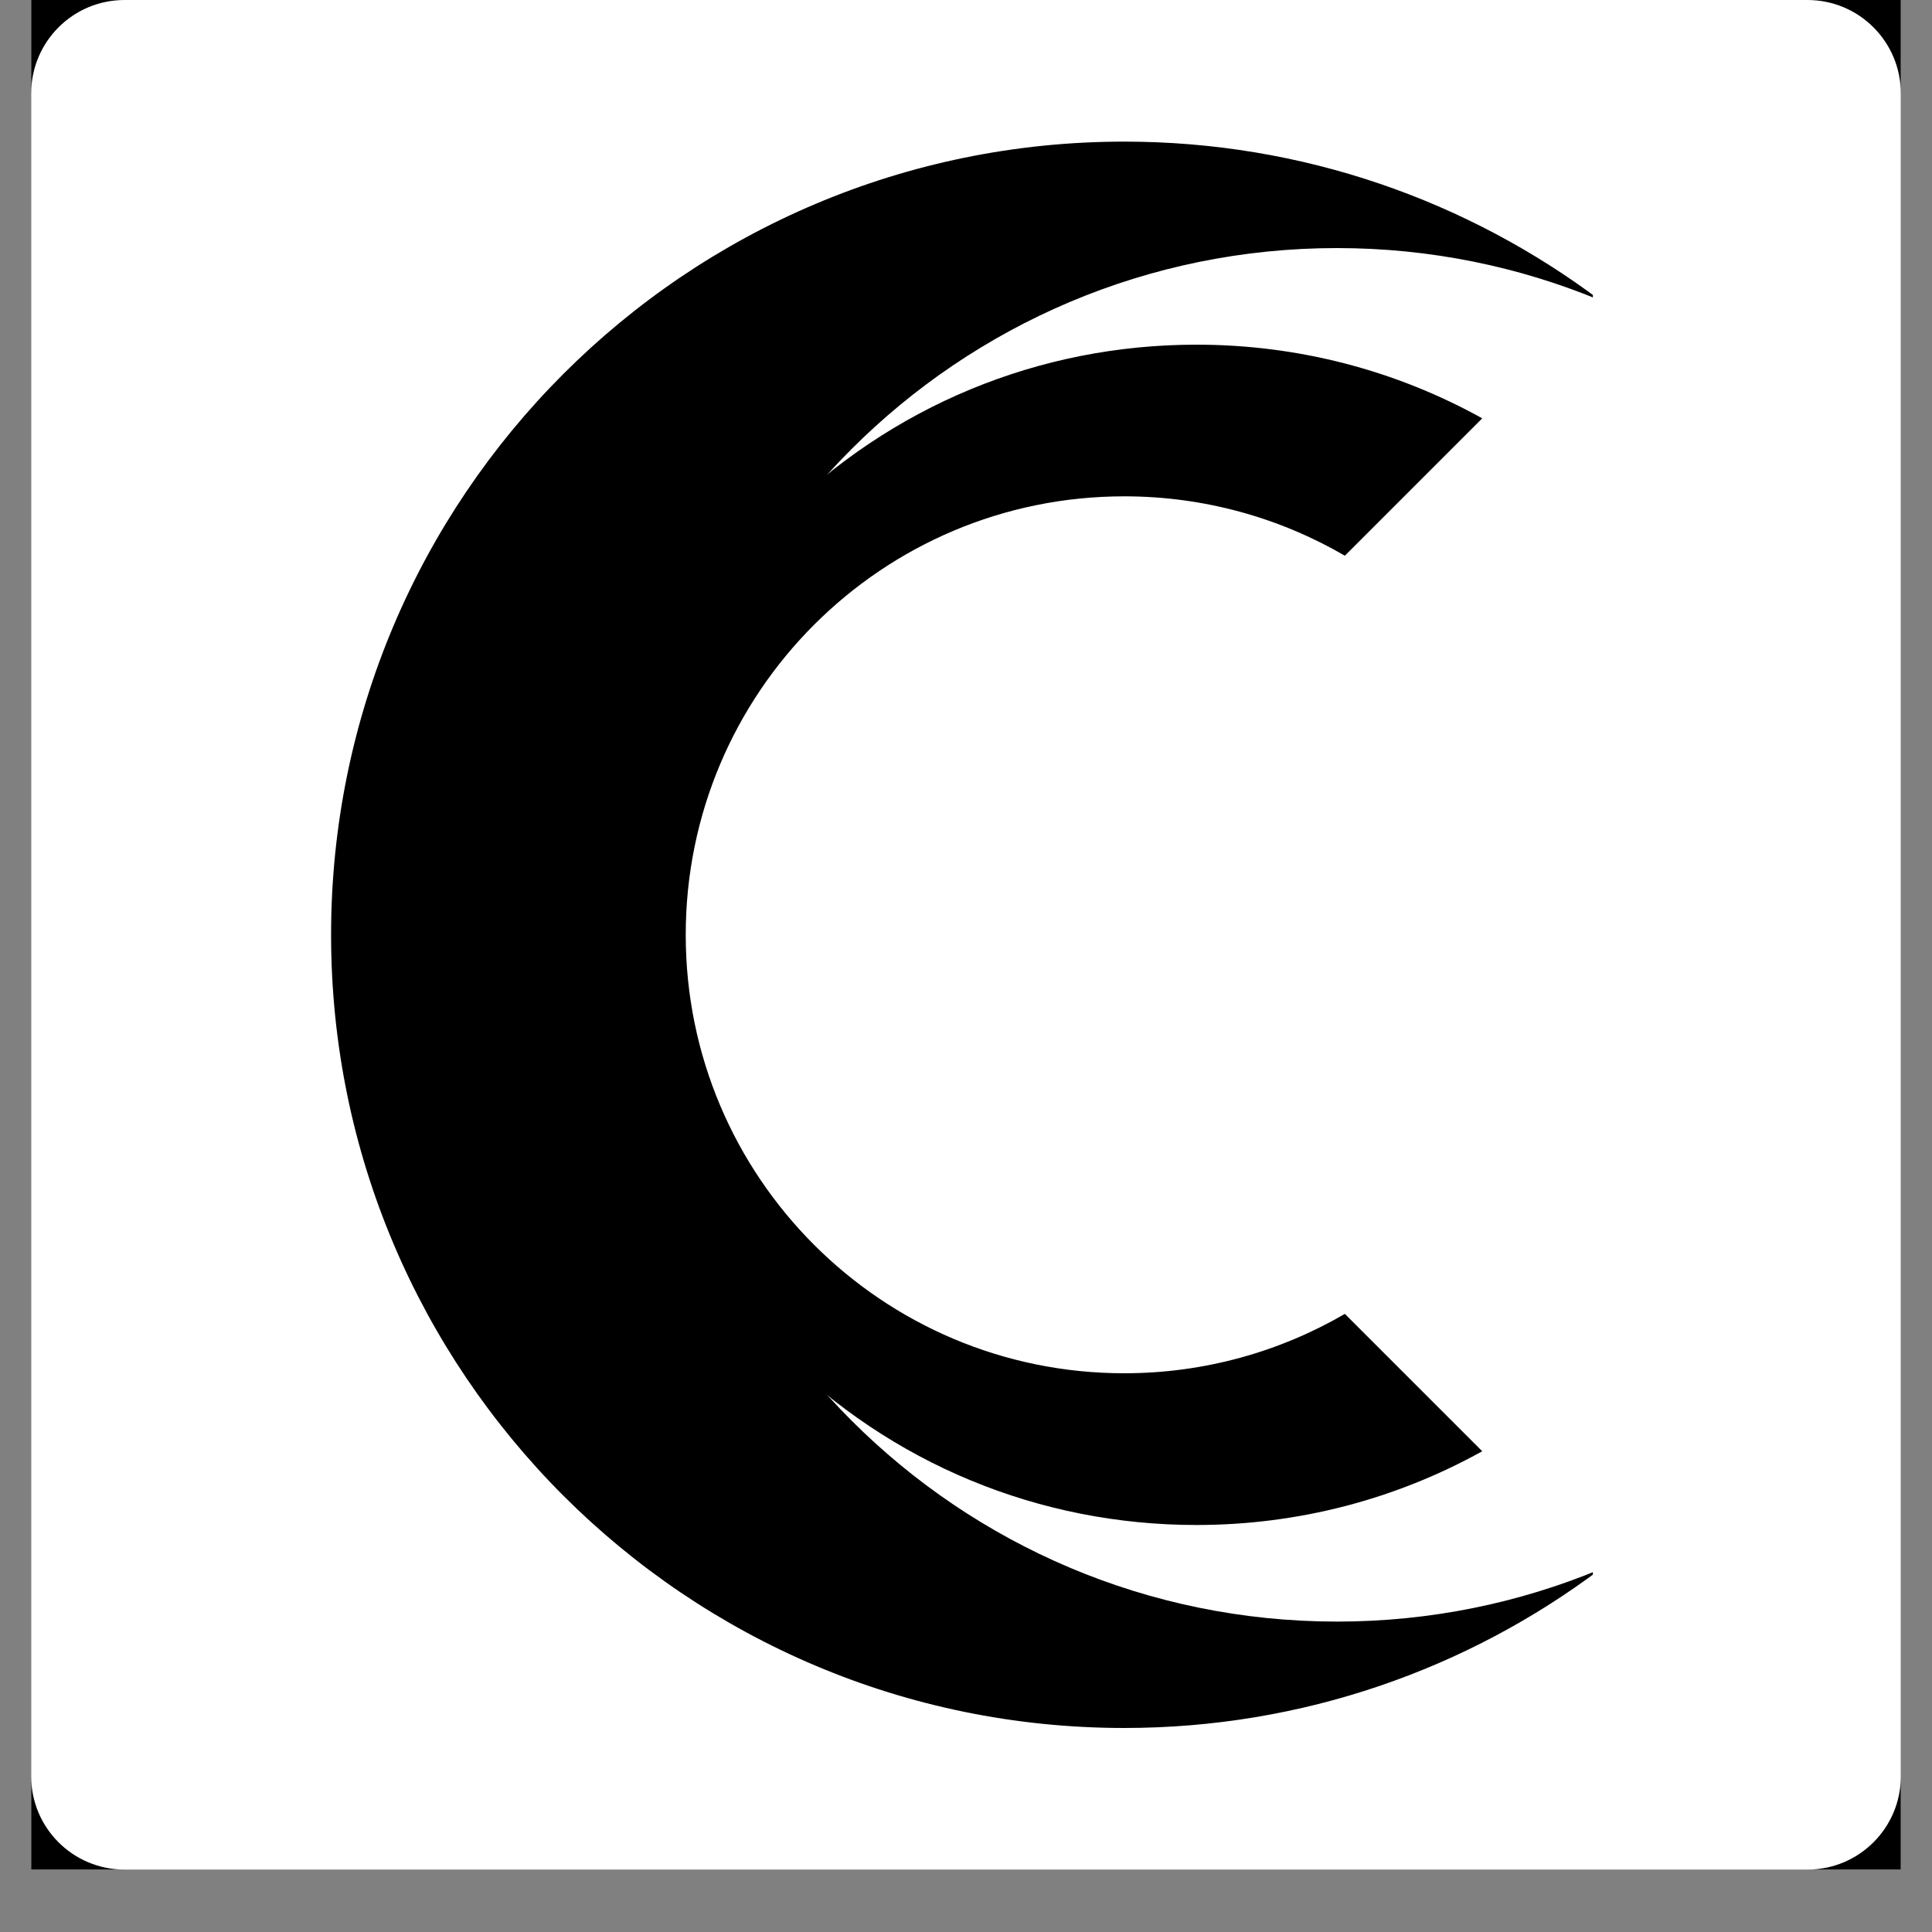 <svg xmlns="http://www.w3.org/2000/svg" xmlns:xlink="http://www.w3.org/1999/xlink" width="40" zoomAndPan="magnify" viewBox="0 0 30 30" height="40" preserveAspectRatio="xMidYMid meet" version="1.0"><rect x="0" y="0" width="30" height="30" fill="#808080" stroke="none"/><defs><clipPath id="9e1bf6f383"><path d="M 0.484 0 L 29.516 0 L 29.516 29.031 L 0.484 29.031 Z M 0.484 0 " clip-rule="nonzero"/></clipPath><clipPath id="bc614bec70"><path d="M 0.484 0 L 29.516 0 L 29.516 29.031 L 0.484 29.031 Z M 0.484 0 " clip-rule="nonzero"/></clipPath><clipPath id="e4d9124f71"><path d="M 1.934 0 L 28.066 0 C 28.867 0 29.516 0.648 29.516 1.453 L 29.516 27.582 C 29.516 28.383 28.867 29.031 28.066 29.031 L 1.934 29.031 C 1.133 29.031 0.484 28.383 0.484 27.582 L 0.484 1.453 C 0.484 0.648 1.133 0 1.934 0 Z M 1.934 0 " clip-rule="nonzero"/></clipPath><clipPath id="aa4d062fb0"><path d="M 5.141 2.199 L 24.734 2.199 L 24.734 26.832 L 5.141 26.832 Z M 5.141 2.199 " clip-rule="nonzero"/></clipPath></defs><g clip-path="url(#9e1bf6f383)"><path fill="#ffffff" d="M 0.484 0 L 29.516 0 L 29.516 29.031 L 0.484 29.031 Z M 0.484 0 " fill-opacity="1" fill-rule="nonzero"/><path fill="#000000" d="M 0.484 0 L 29.516 0 L 29.516 29.031 L 0.484 29.031 Z M 0.484 0 " fill-opacity="1" fill-rule="nonzero"/></g><g clip-path="url(#bc614bec70)"><g clip-path="url(#e4d9124f71)"><path fill="#ffffff" d="M 0.484 0 L 29.516 0 L 29.516 29.031 L 0.484 29.031 Z M 0.484 0 " fill-opacity="1" fill-rule="nonzero"/></g></g><g clip-path="url(#aa4d062fb0)"><path fill="#000000" d="M 20.762 25.18 C 14.871 25.18 10.098 20.406 10.098 14.516 C 10.098 8.625 14.871 3.852 20.762 3.852 C 22.207 3.852 23.59 4.141 24.848 4.664 C 22.789 3.117 20.23 2.199 17.457 2.199 C 10.652 2.199 5.141 7.715 5.141 14.516 C 5.141 21.316 10.652 26.832 17.457 26.832 C 20.23 26.832 22.789 25.914 24.848 24.367 C 23.59 24.891 22.207 25.18 20.762 25.18 " fill-opacity="1" fill-rule="nonzero"/></g><path fill="#000000" d="M 17.457 21.324 C 13.695 21.324 10.648 18.277 10.648 14.516 C 10.648 10.754 13.695 7.707 17.457 7.707 C 18.703 7.707 19.875 8.043 20.883 8.629 L 23.016 6.496 C 21.672 5.75 20.156 5.352 18.578 5.352 C 16.133 5.352 13.832 6.305 12.102 8.035 C 10.371 9.766 9.418 12.066 9.418 14.516 C 9.418 15.934 9.738 17.305 10.344 18.539 L 10.344 18.543 C 10.398 18.648 10.449 18.754 10.508 18.859 L 10.508 18.855 C 10.926 19.633 11.457 20.352 12.102 20.996 C 13.832 22.727 16.133 23.68 18.578 23.68 C 20.156 23.68 21.672 23.281 23.016 22.535 L 20.883 20.402 C 19.875 20.988 18.703 21.324 17.457 21.324 " fill-opacity="1" fill-rule="nonzero"/></svg>